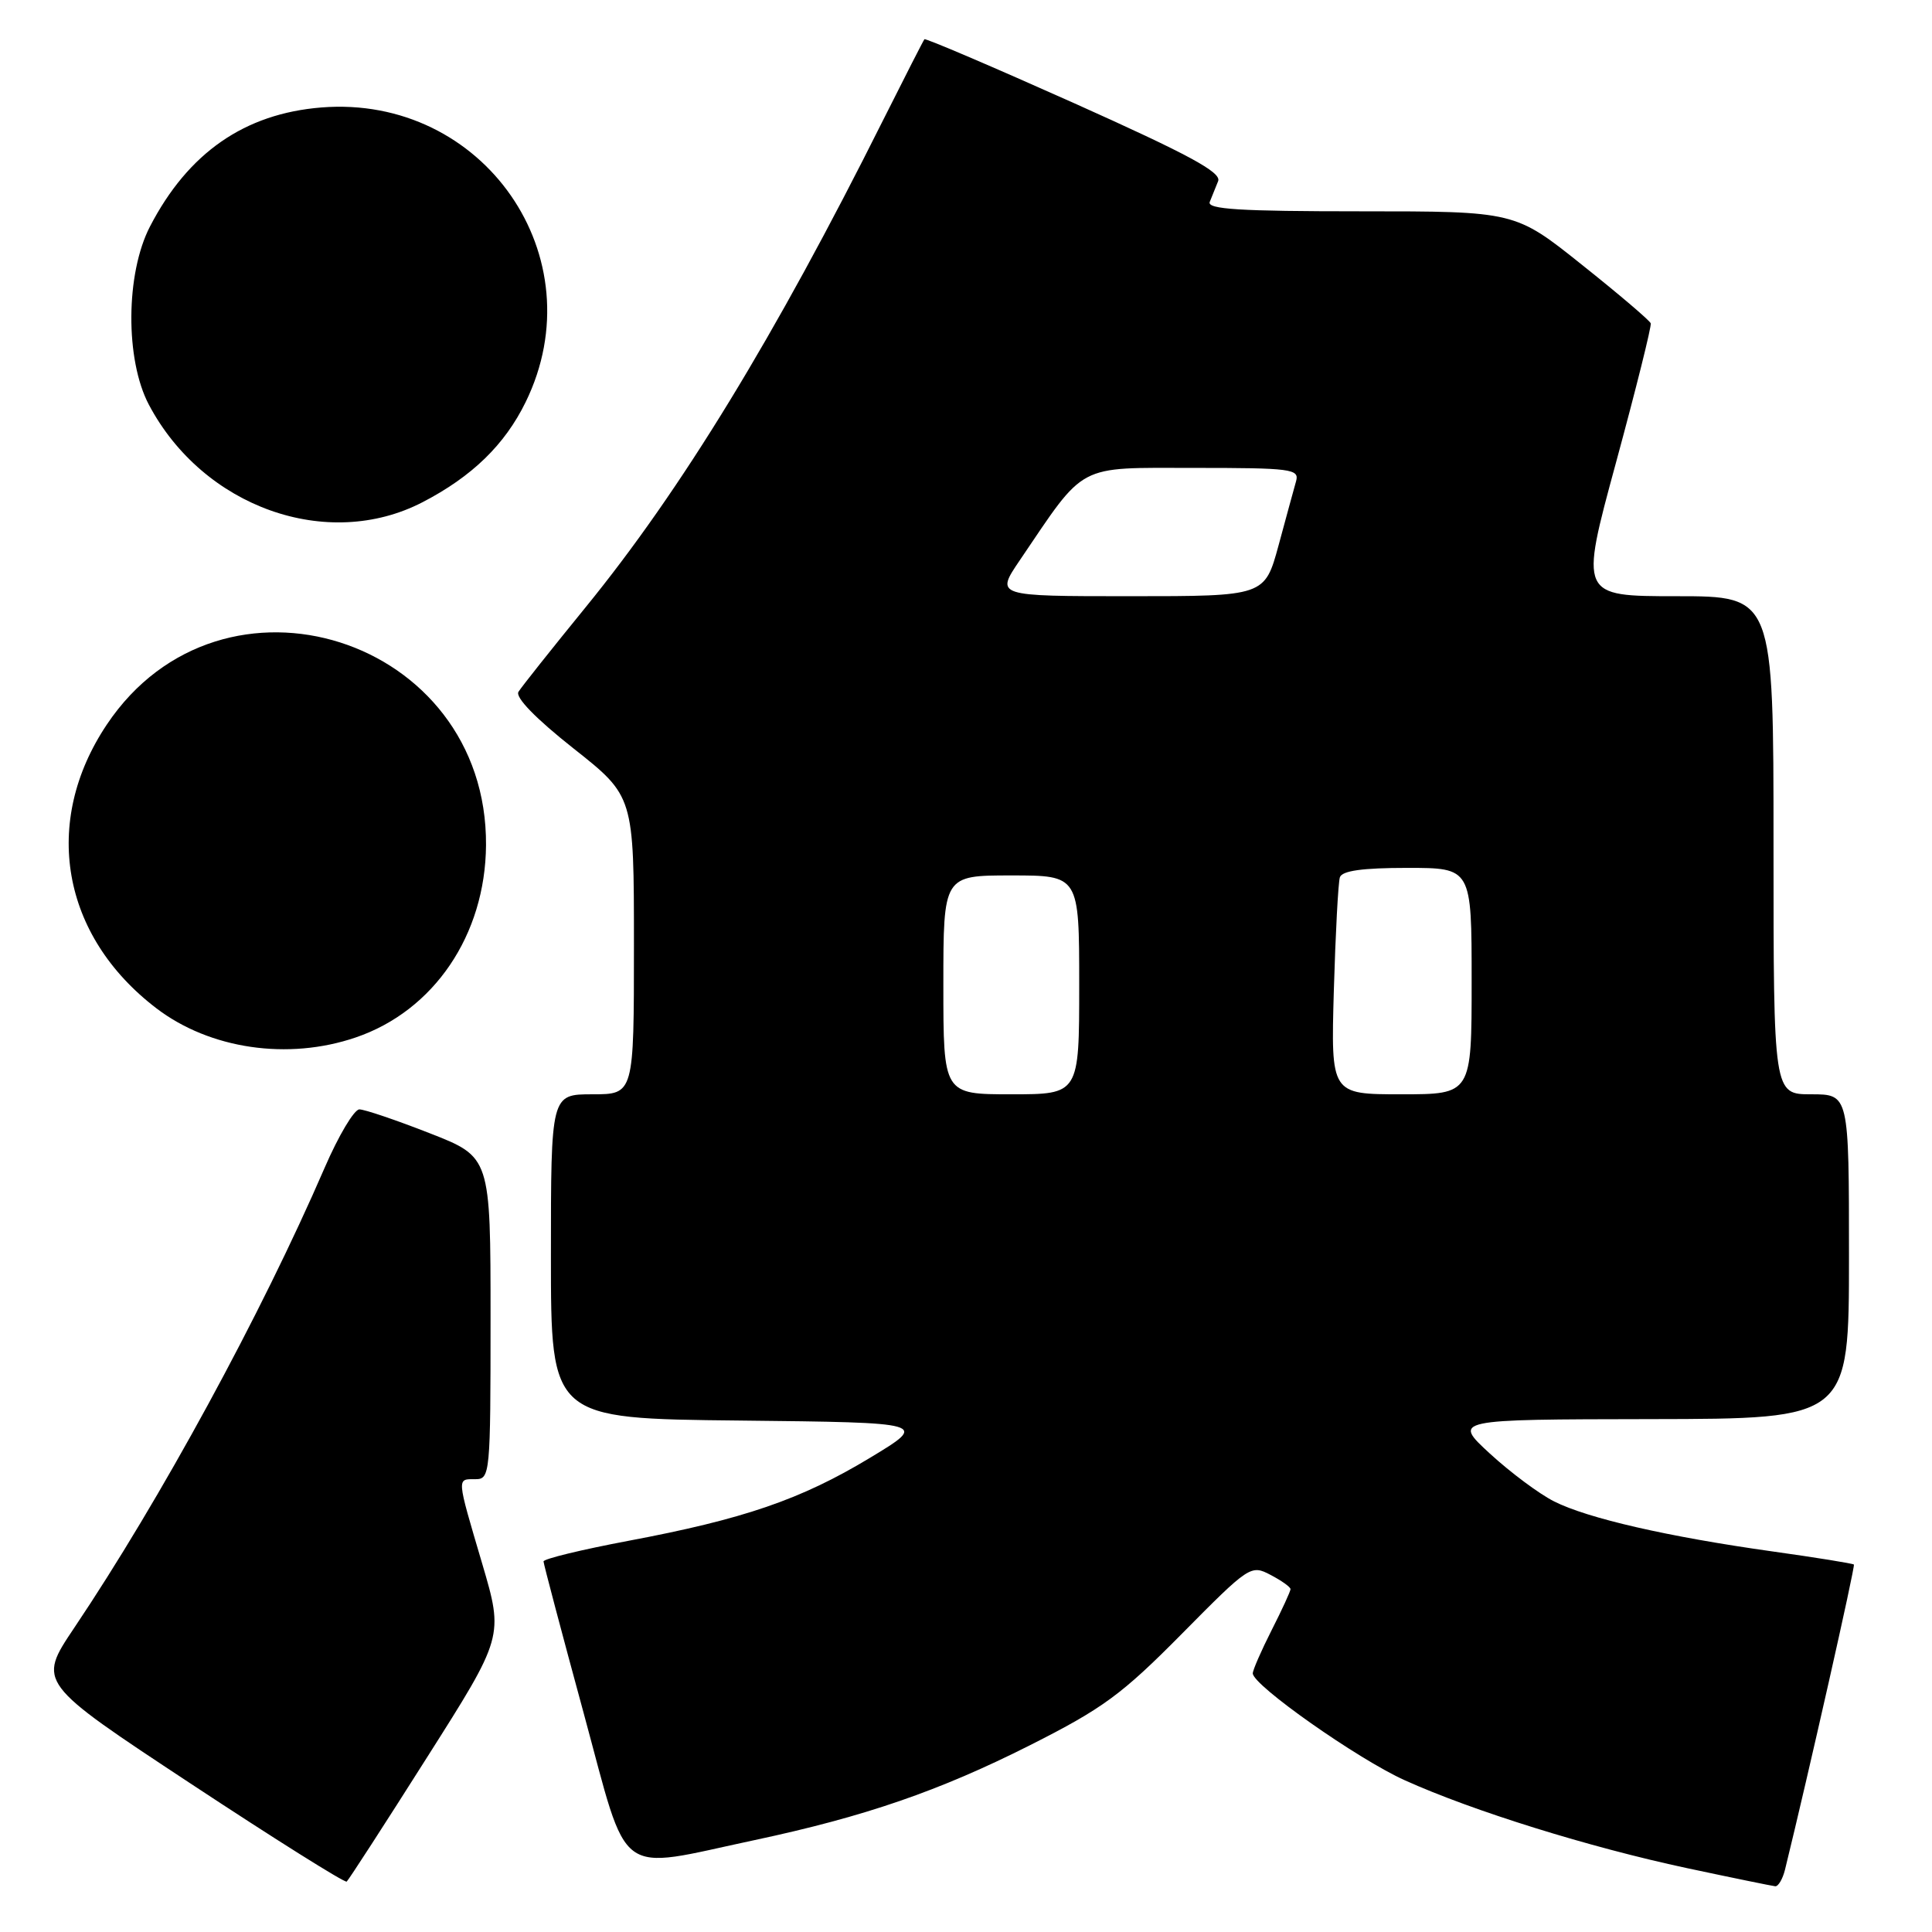 <?xml version="1.0" encoding="UTF-8" standalone="no"?>
<!DOCTYPE svg PUBLIC "-//W3C//DTD SVG 1.1//EN" "http://www.w3.org/Graphics/SVG/1.1/DTD/svg11.dtd" >
<svg xmlns="http://www.w3.org/2000/svg" xmlns:xlink="http://www.w3.org/1999/xlink" version="1.1" viewBox="0 0 256 256">
 <g >
 <path fill="currentColor"
d=" M 56.56 232.90 C 66.74 216.86 66.74 216.86 63.89 207.18 C 60.47 195.59 60.50 196.00 63.00 196.00 C 64.94 196.00 65.00 195.33 65.00 174.66 C 65.00 153.31 65.00 153.31 56.94 150.16 C 52.50 148.42 48.31 147.00 47.62 147.00 C 46.93 147.00 44.85 150.49 43.01 154.75 C 34.60 174.18 21.27 198.68 9.82 215.72 C 4.97 222.95 4.97 222.95 25.24 236.32 C 36.38 243.67 45.70 249.52 45.94 249.32 C 46.19 249.11 50.97 241.73 56.56 232.90 Z  M 236.52 247.75 C 239.60 235.22 245.85 207.52 245.65 207.31 C 245.50 207.17 240.64 206.38 234.84 205.57 C 221.02 203.63 210.36 201.19 205.92 198.94 C 203.95 197.95 200.13 195.10 197.42 192.61 C 192.50 188.08 192.50 188.08 218.75 188.04 C 245.00 188.00 245.00 188.00 245.00 166.50 C 245.00 145.00 245.00 145.00 240.00 145.00 C 235.00 145.00 235.00 145.00 235.00 112.00 C 235.00 79.00 235.00 79.00 222.16 79.00 C 209.31 79.00 209.31 79.00 214.14 61.25 C 216.79 51.49 218.86 43.20 218.73 42.84 C 218.60 42.47 214.51 38.98 209.62 35.09 C 200.75 28.00 200.75 28.00 180.27 28.00 C 164.28 28.00 159.90 27.73 160.30 26.75 C 160.58 26.06 161.08 24.82 161.41 24.00 C 161.88 22.84 157.51 20.48 142.39 13.70 C 131.59 8.87 122.64 5.04 122.49 5.20 C 122.35 5.37 119.89 10.19 117.02 15.91 C 102.67 44.62 90.26 64.94 77.57 80.50 C 73.09 86.00 69.09 91.03 68.70 91.67 C 68.25 92.40 70.98 95.21 75.99 99.17 C 84.00 105.50 84.00 105.50 84.00 125.25 C 84.00 145.00 84.00 145.00 78.50 145.00 C 73.00 145.00 73.00 145.00 73.00 166.48 C 73.00 187.97 73.00 187.97 98.01 188.23 C 123.01 188.50 123.01 188.50 115.26 193.18 C 106.11 198.70 98.56 201.29 83.25 204.17 C 77.06 205.34 72.01 206.56 72.02 206.90 C 72.03 207.23 74.42 216.28 77.34 227.00 C 83.41 249.33 81.34 247.79 100.00 243.82 C 114.60 240.71 124.47 237.31 136.50 231.24 C 146.13 226.38 148.64 224.54 156.60 216.49 C 165.53 207.46 165.75 207.31 168.35 208.68 C 169.81 209.44 171.00 210.29 171.00 210.57 C 171.00 210.84 169.88 213.29 168.50 216.00 C 167.13 218.71 166.00 221.29 166.00 221.73 C 166.00 223.30 179.90 233.08 186.13 235.89 C 195.13 239.96 210.63 244.78 223.50 247.53 C 229.55 248.82 234.83 249.90 235.23 249.94 C 235.63 249.97 236.21 248.99 236.52 247.75 Z  M 47.13 137.47 C 57.50 133.94 64.31 123.89 64.40 112.00 C 64.59 84.44 29.40 73.23 14.16 96.00 C 5.50 108.93 8.13 124.00 20.73 133.61 C 27.81 139.01 38.17 140.53 47.13 137.47 Z  M 56.00 66.54 C 62.55 63.14 66.88 58.94 69.65 53.28 C 79.04 34.09 64.08 12.52 42.58 14.24 C 32.41 15.06 24.94 20.24 19.88 30.00 C 16.64 36.24 16.57 47.66 19.73 53.63 C 26.92 67.22 43.39 73.08 56.00 66.54 Z  M 125.00 130.50 C 125.00 116.00 125.00 116.00 134.00 116.00 C 143.00 116.00 143.00 116.00 143.00 130.50 C 143.00 145.00 143.00 145.00 134.00 145.00 C 125.00 145.00 125.00 145.00 125.00 130.50 Z  M 176.74 131.25 C 176.96 123.69 177.32 116.94 177.54 116.25 C 177.82 115.38 180.52 115.00 186.47 115.00 C 195.00 115.00 195.00 115.00 195.00 130.00 C 195.00 145.00 195.00 145.00 185.67 145.00 C 176.35 145.00 176.35 145.00 176.74 131.25 Z  M 135.12 74.25 C 143.93 61.25 142.51 62.00 158.20 62.00 C 171.09 62.00 172.19 62.14 171.74 63.75 C 171.47 64.71 170.42 68.54 169.42 72.25 C 167.58 79.00 167.58 79.00 149.74 79.00 C 131.90 79.00 131.90 79.00 135.12 74.25 Z "/>
</g>
</svg>